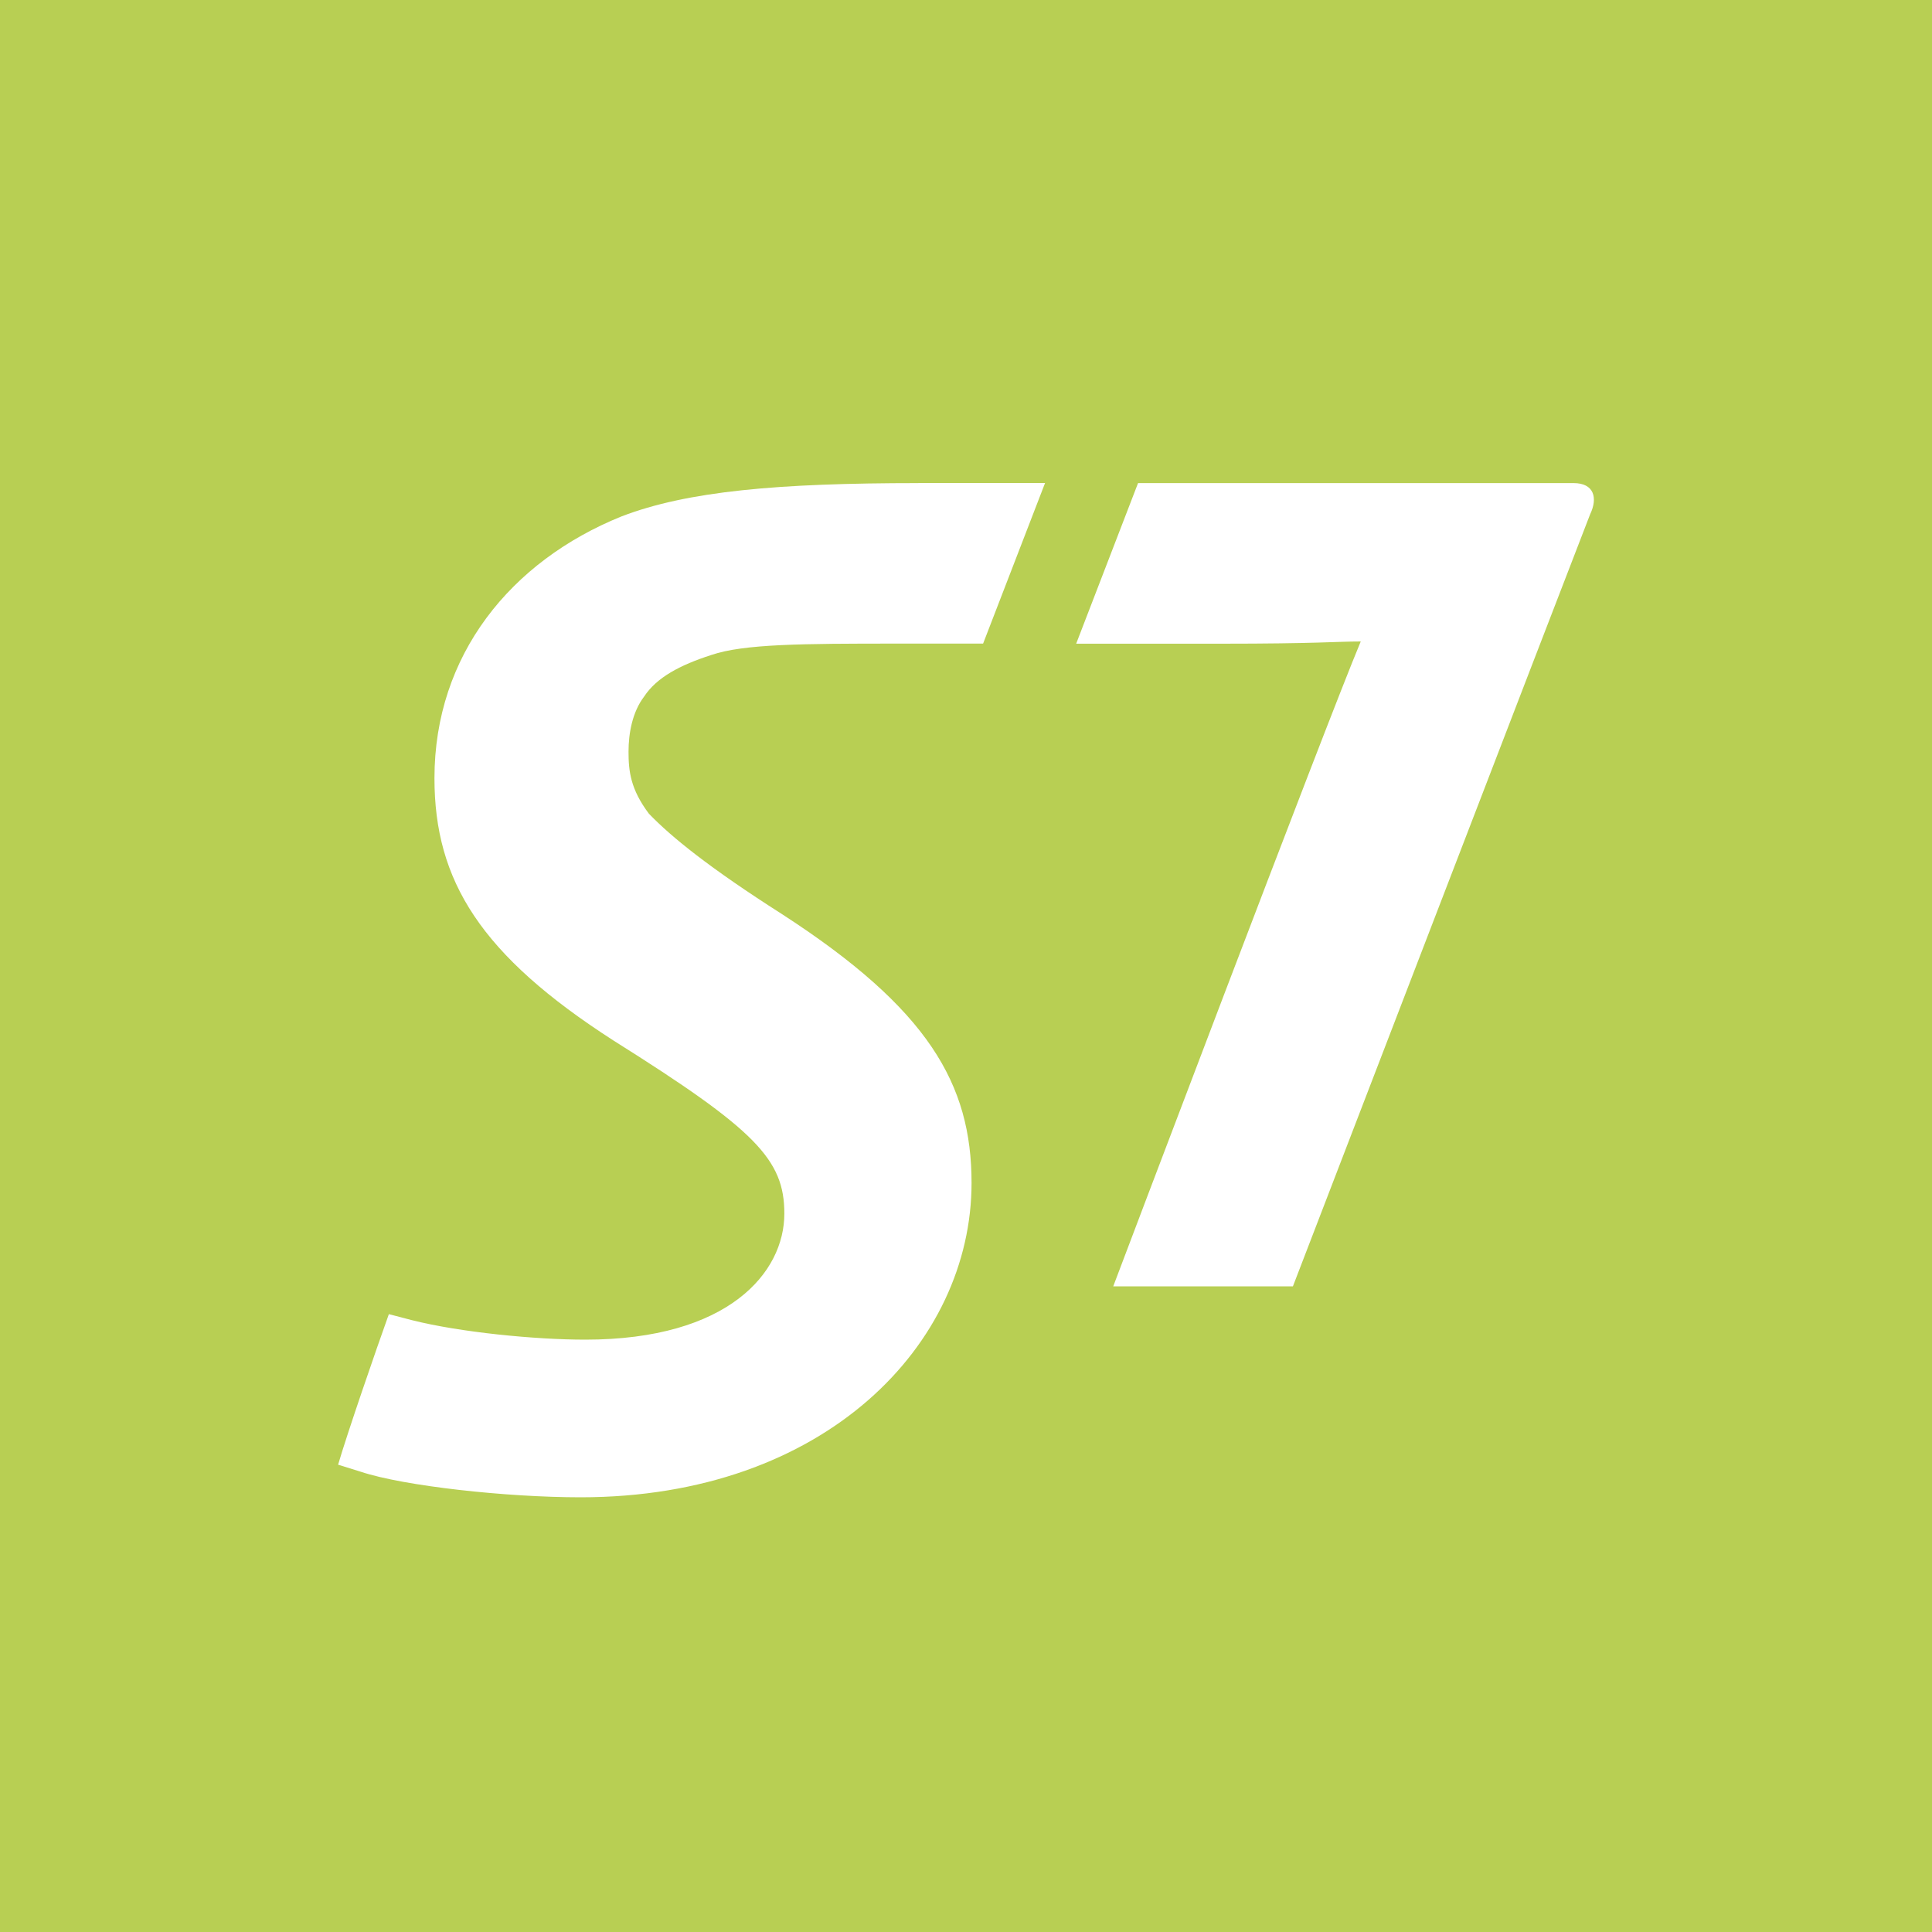 <svg width="40" height="40" viewBox="0 0 40 40" fill="none" xmlns="http://www.w3.org/2000/svg">
<rect width="40" height="40" fill="#B8CF53"/>
<path d="M19.018 10.002C16.113 10.002 14.232 10.167 12.867 10.692C10.577 11.617 8.995 13.561 8.995 16.112C8.995 18.236 9.949 19.774 12.706 21.546C15.65 23.395 16.239 24.007 16.239 25.127C16.239 26.345 15.084 27.736 12.118 27.736C11.083 27.736 9.523 27.584 8.526 27.332L8.051 27.208C7.786 27.946 7.184 29.692 7 30.325L7.47 30.471C8.367 30.769 10.494 31 12.019 31C17.09 31 20.115 27.82 20.115 24.492C20.115 22.444 19.222 20.89 16.195 18.929C14.679 17.962 13.905 17.333 13.436 16.848C13.053 16.34 13.013 15.962 13.013 15.563C13.013 15.181 13.092 14.742 13.336 14.421C13.597 14.025 14.076 13.771 14.726 13.561C15.396 13.331 16.631 13.325 18.56 13.325H20.354L21.637 10H19.018V10.002ZM32.58 10.002H23.562L22.281 13.327H25.27C27.279 13.327 27.669 13.281 28.173 13.281C27.445 15.012 23.048 26.633 23.048 26.633H26.768C26.768 26.633 32.331 12.167 32.921 10.65C33.084 10.311 33.006 10.002 32.58 10.002Z" fill="white"/>
</svg>

